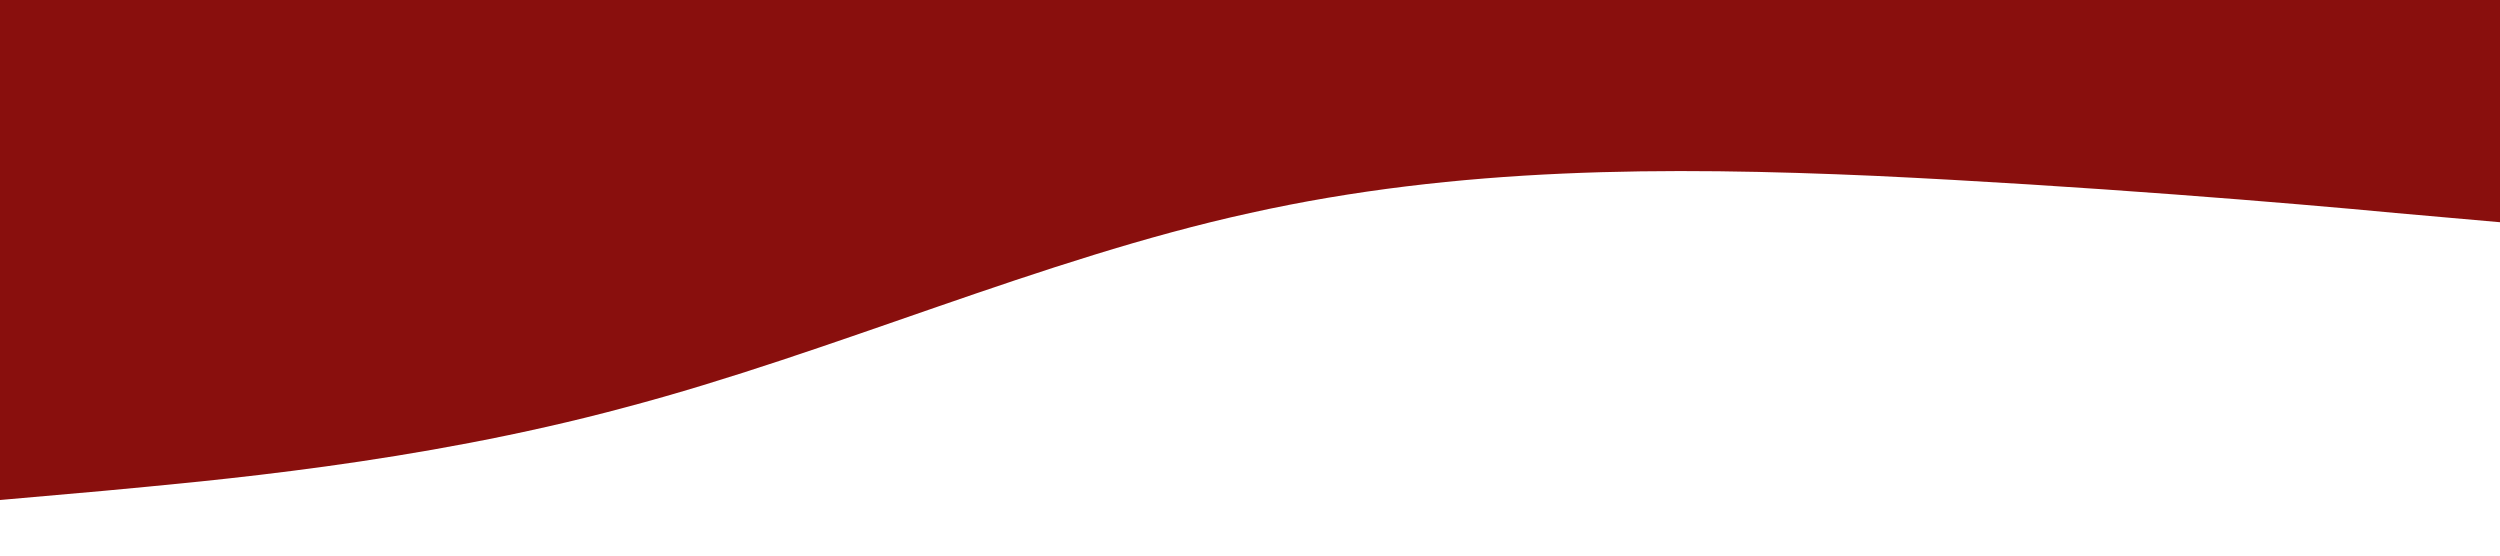 <?xml version="1.0" standalone="no"?><svg xmlns="http://www.w3.org/2000/svg" viewBox="0 0 1440 320"><path fill="#890F0D" fill-opacity="1" d="M0,288L60,282.7C120,277,240,267,360,234.7C480,203,600,149,720,122.7C840,96,960,96,1080,101.3C1200,107,1320,117,1380,122.7L1440,128L1440,0L1380,0C1320,0,1200,0,1080,0C960,0,840,0,720,0C600,0,480,0,360,0C240,0,120,0,60,0L0,0Z"></path></svg>